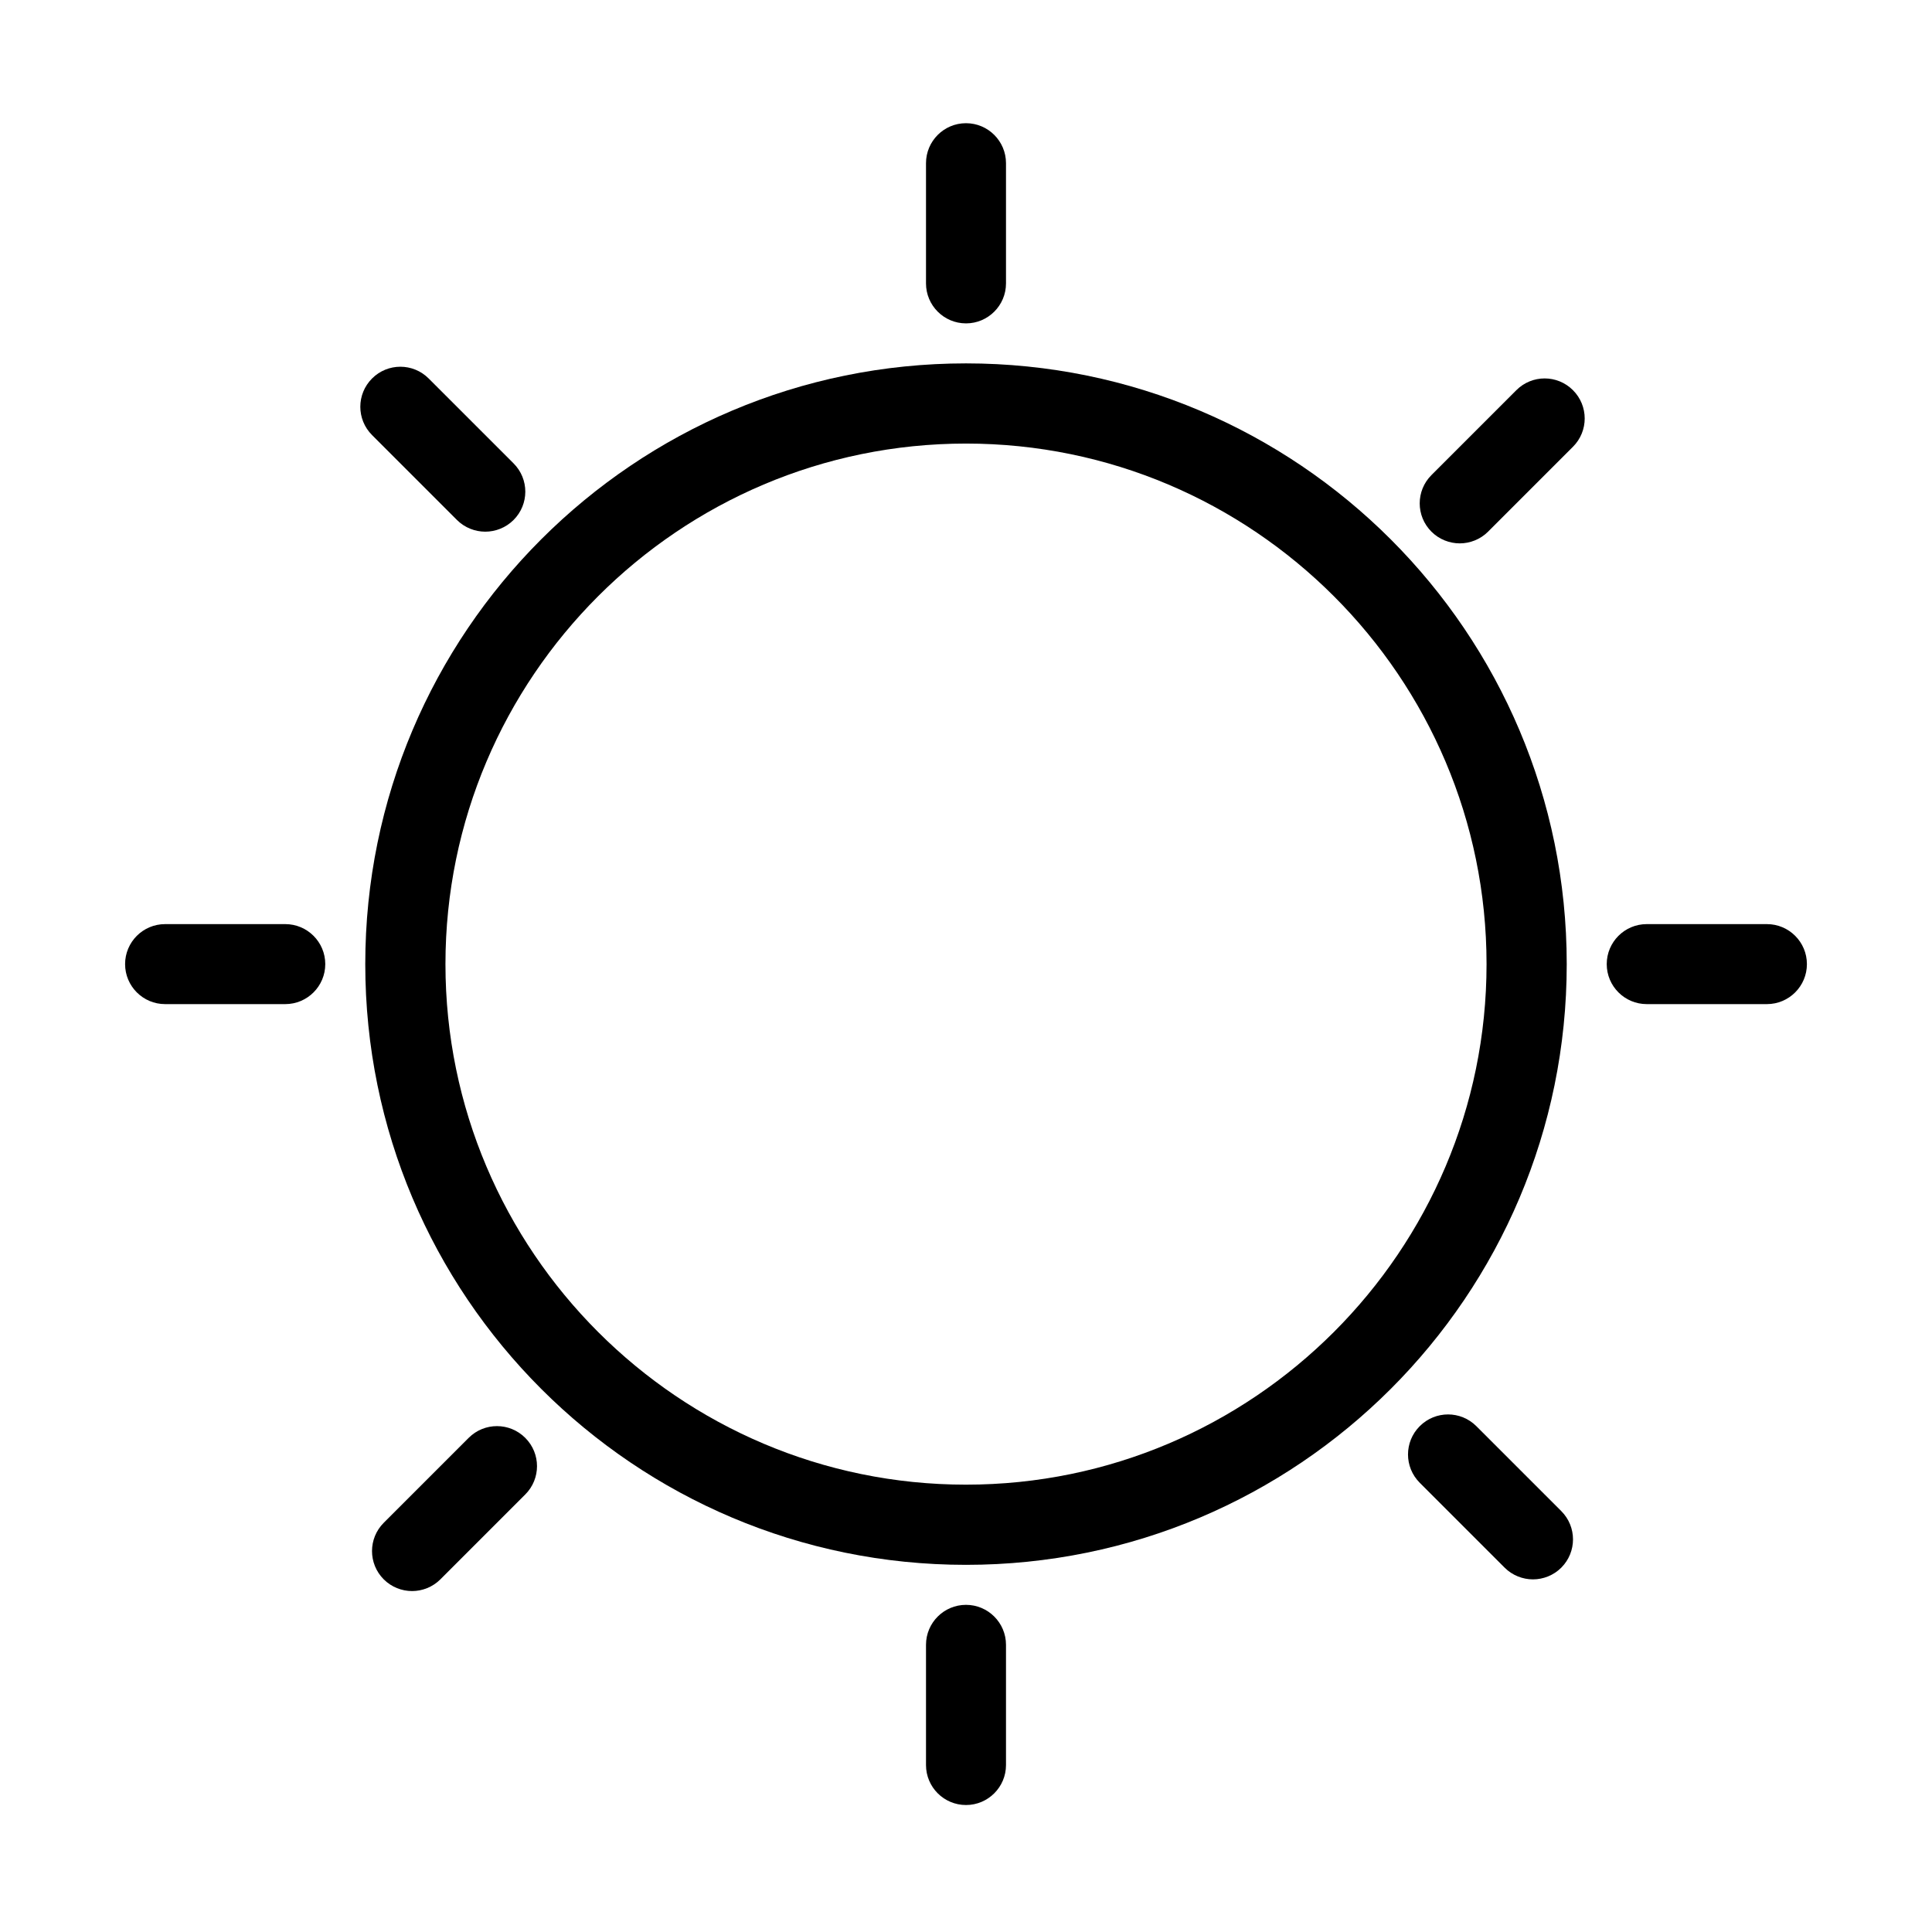 <?xml version="1.0" standalone="no"?><!DOCTYPE svg PUBLIC "-//W3C//DTD SVG 1.1//EN" "http://www.w3.org/Graphics/SVG/1.1/DTD/svg11.dtd"><svg t="1526995818549" class="icon" style="" viewBox="0 0 1024 1024" version="1.1" xmlns="http://www.w3.org/2000/svg" p-id="18882" xmlns:xlink="http://www.w3.org/1999/xlink" width="32" height="32"><defs><style type="text/css"></style></defs><path d="M512 192.6c-175.8 0-318.4 142.5-318.4 318.4 0 175.8 142.5 318.4 318.4 318.4 175.8 0 318.4-142.5 318.4-318.4 0-175.8-142.6-318.4-318.4-318.4z m0 594.3c-152.1 0-275.9-123.8-275.9-275.9S359.9 235.1 512 235.1 787.9 358.9 787.9 511 664.1 786.9 512 786.9zM512 171.4c11.7 0 21.2-9.5 21.2-21.2V86.5c0-11.7-9.5-21.2-21.2-21.2s-21.2 9.5-21.2 21.2v63.7c0 11.7 9.5 21.2 21.2 21.2zM512 850.6c-11.7 0-21.2 9.5-21.2 21.2v63.7c0 11.7 9.5 21.2 21.2 21.2s21.2-9.5 21.2-21.2v-63.7c0-11.7-9.5-21.2-21.2-21.2zM151.2 489.8H87.5c-11.7 0-21.2 9.5-21.2 21.2s9.5 21.2 21.2 21.2h63.7c11.7 0 21.2-9.5 21.2-21.2s-9.5-21.2-21.2-21.2zM936.5 489.8h-63.7c-11.7 0-21.2 9.5-21.2 21.2s9.5 21.2 21.2 21.2h63.7c11.7 0 21.2-9.5 21.2-21.2s-9.5-21.2-21.2-21.2z"  p-id="18883"></path><path d="M242.2 275.6c4.1 4.1 9.6 6.2 15 6.2s10.9-2.1 15-6.2c8.3-8.3 8.3-21.7 0-30l-45-45c-8.3-8.3-21.7-8.3-30 0s-8.3 21.7 0 30l45 45zM782.5 755.9c-8.3-8.3-21.7-8.3-30 0s-8.3 21.7 0 30l45 45c4.1 4.1 9.6 6.2 15 6.2s10.9-2.1 15-6.2c8.3-8.3 8.3-21.7 0-30l-45-45zM248.4 762.1l-45 45c-8.3 8.3-8.3 21.7 0 30 4.1 4.1 9.6 6.2 15 6.2s10.9-2.1 15-6.2l45-45c8.3-8.3 8.3-21.7 0-30s-21.7-8.3-30 0zM803.7 206.8l-45 45c-8.3 8.3-8.3 21.7 0 30 4.1 4.1 9.6 6.2 15 6.2s10.9-2.1 15-6.2l45-45c8.3-8.3 8.3-21.7 0-30s-21.7-8.3-30 0z"  p-id="18884"></path></svg>
